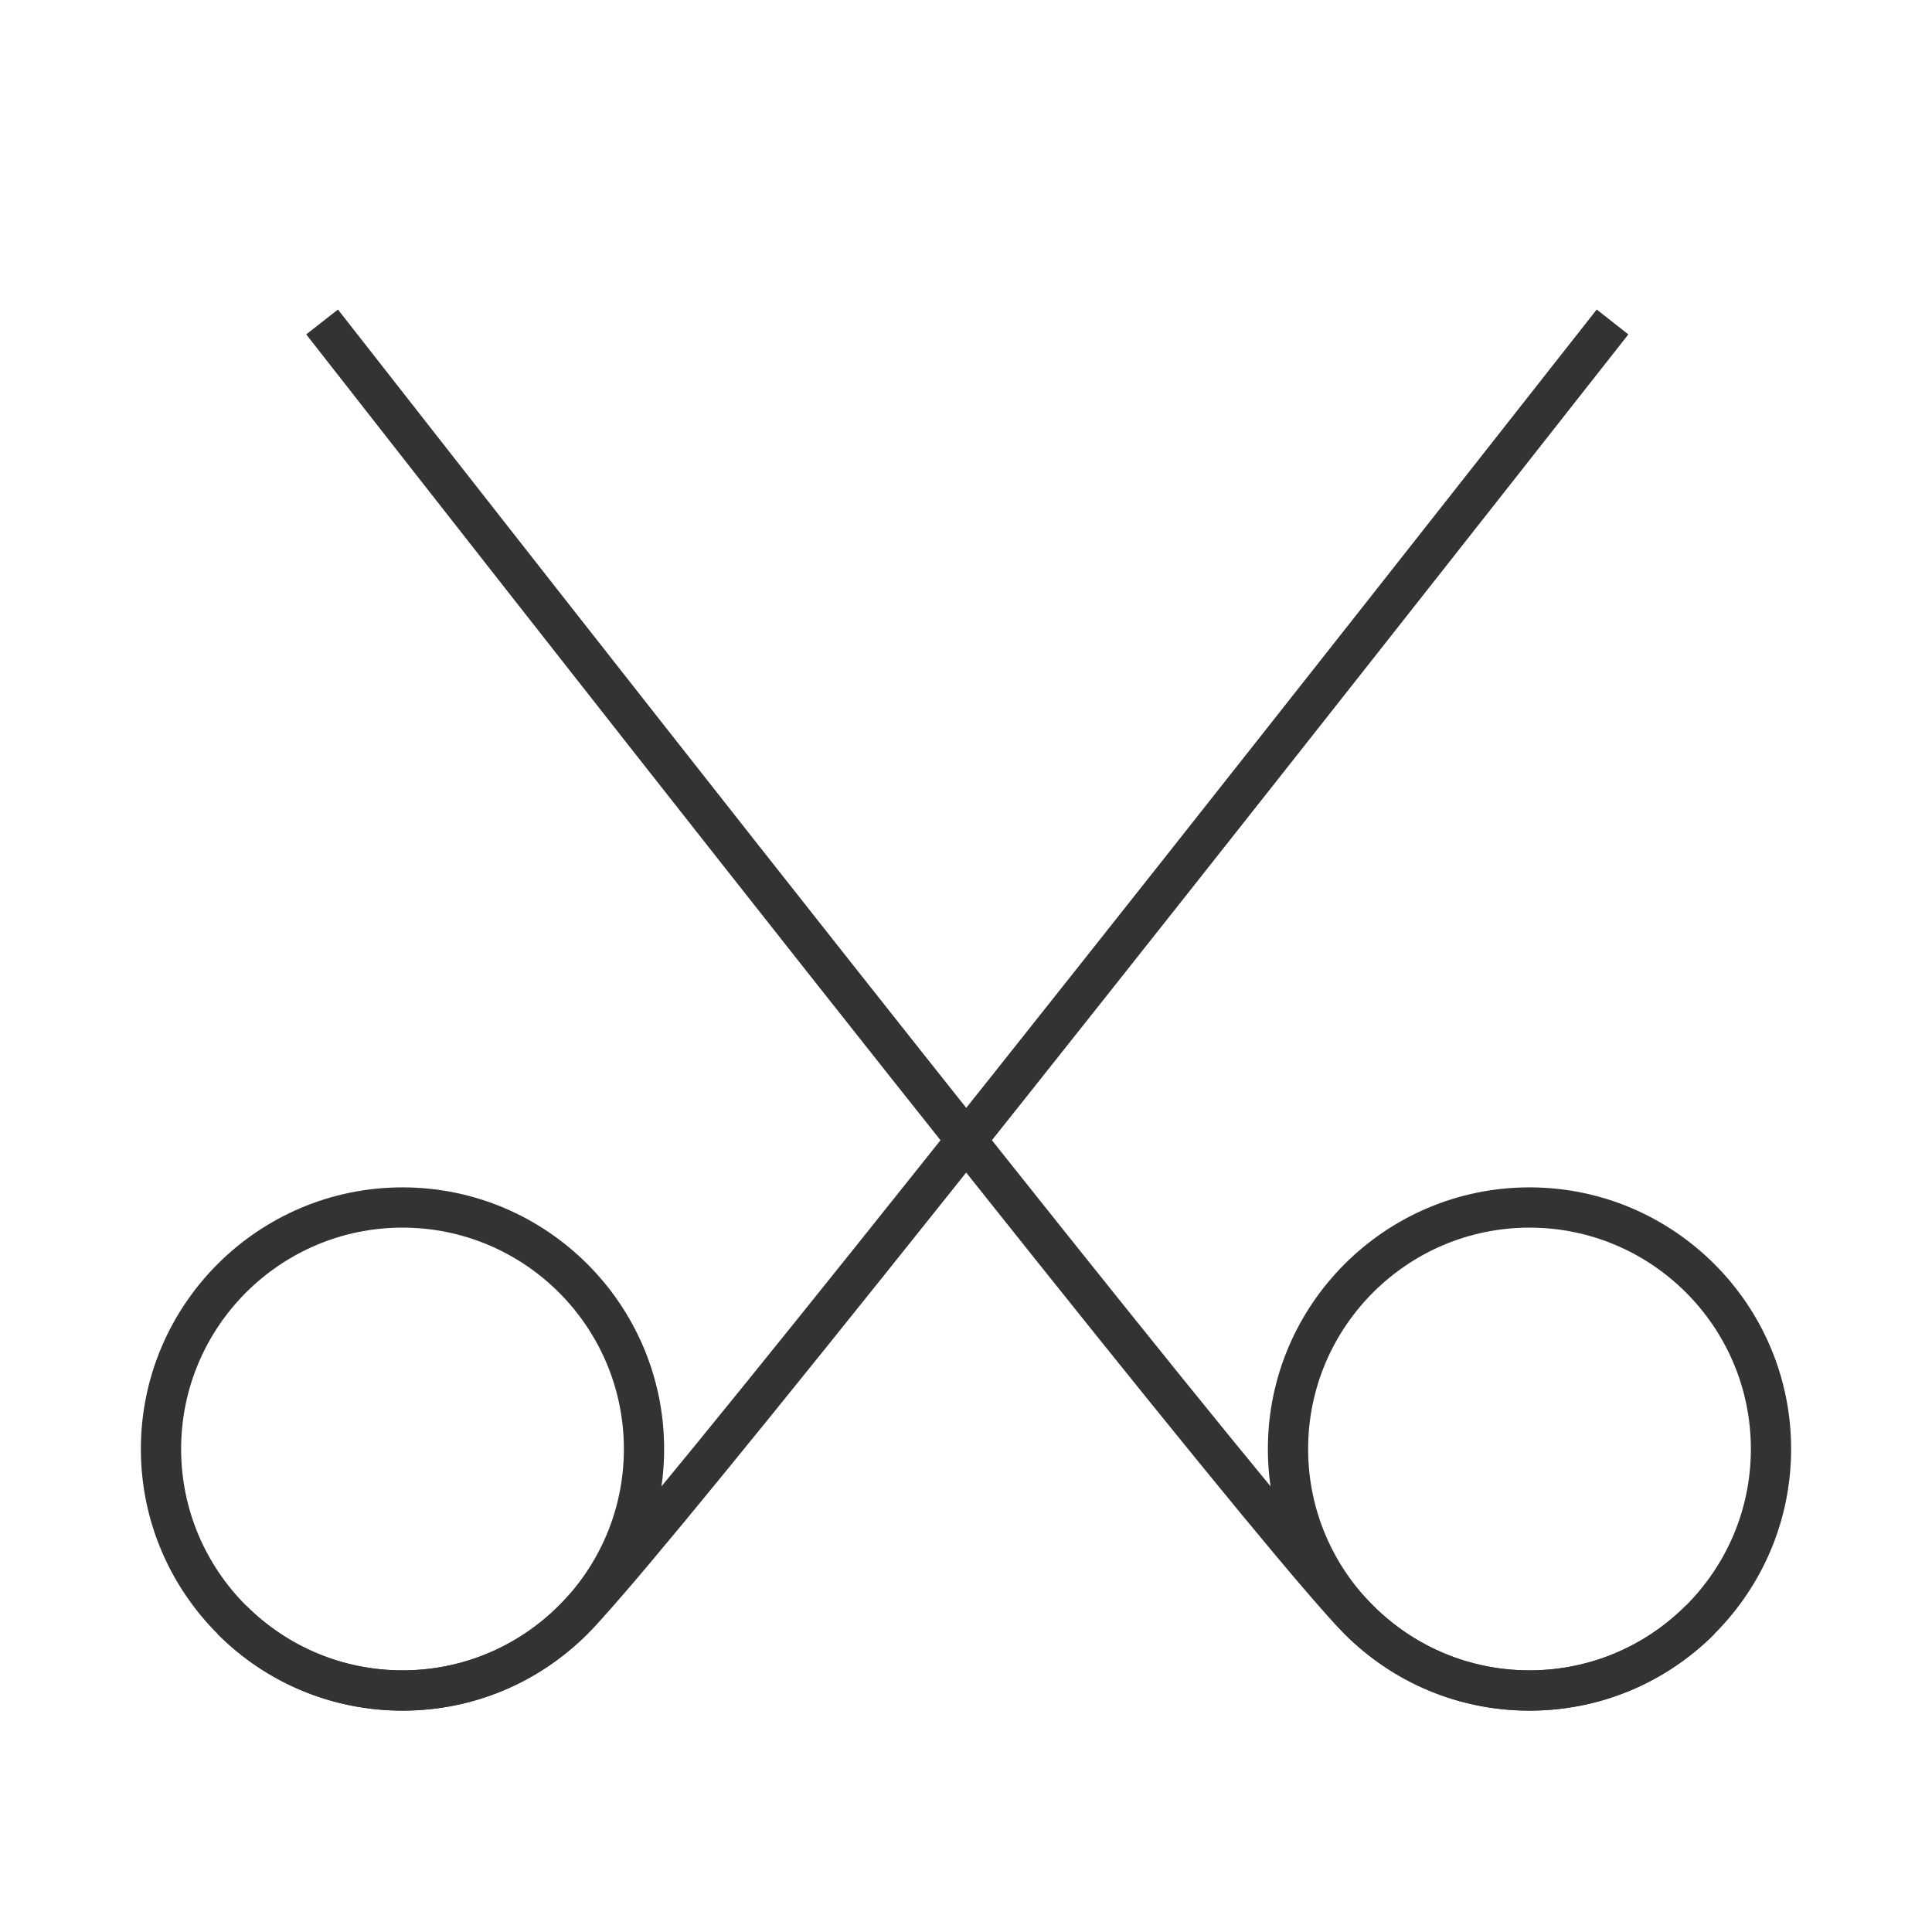 <?xml version="1.0" encoding="iso-8859-1"?>
<svg version="1.1" id="&#x56FE;&#x5C42;_1" xmlns="http://www.w3.org/2000/svg" xmlns:xlink="http://www.w3.org/1999/xlink" x="0px"
	 y="0px" viewBox="0 0 24 24" style="enable-background:new 0 0 24 24;" xml:space="preserve">
<path style="fill:#333333;" d="M5,21.25c-1.792,0-3.25-1.458-3.25-3.25S3.208,14.75,5,14.75S8.25,16.208,8.25,18
	S6.792,21.25,5,21.25z M5,15.25c-1.517,0-2.75,1.233-2.75,2.75S3.483,20.75,5,20.75S7.75,19.517,7.75,18S6.517,15.25,5,15.25z"/>
<path style="fill:#333333;" d="M5,21.25c-0.868,0-1.685-0.338-2.298-0.952l0.354-0.354c0.52,0.52,1.21,0.806,1.945,0.806
	s1.425-0.286,1.944-0.806c0.762-0.763,4.738-5.728,12.89-16.099l0.393,0.309C12.062,14.542,8.075,19.521,7.298,20.298
	C6.684,20.912,5.868,21.25,5,21.25z"/>
<path style="fill:#333333;" d="M19,21.25c-1.792,0-3.25-1.458-3.25-3.25s1.458-3.25,3.25-3.25s3.25,1.458,3.25,3.25
	S20.792,21.25,19,21.25z M19,15.25c-1.517,0-2.75,1.233-2.75,2.75s1.233,2.75,2.75,2.75s2.75-1.233,2.75-2.75S20.517,15.25,19,15.25
	z"/>
<path style="fill:#333333;" d="M19,21.25c-0.868,0-1.685-0.338-2.298-0.952c-0.811-0.811-5.15-6.242-12.898-16.144l0.394-0.309
	c7.736,9.887,12.062,15.303,12.858,16.099c0.52,0.52,1.21,0.806,1.944,0.806s1.425-0.286,1.944-0.806l0.354,0.354
	C20.684,20.912,19.868,21.25,19,21.25z"/>
</svg>






